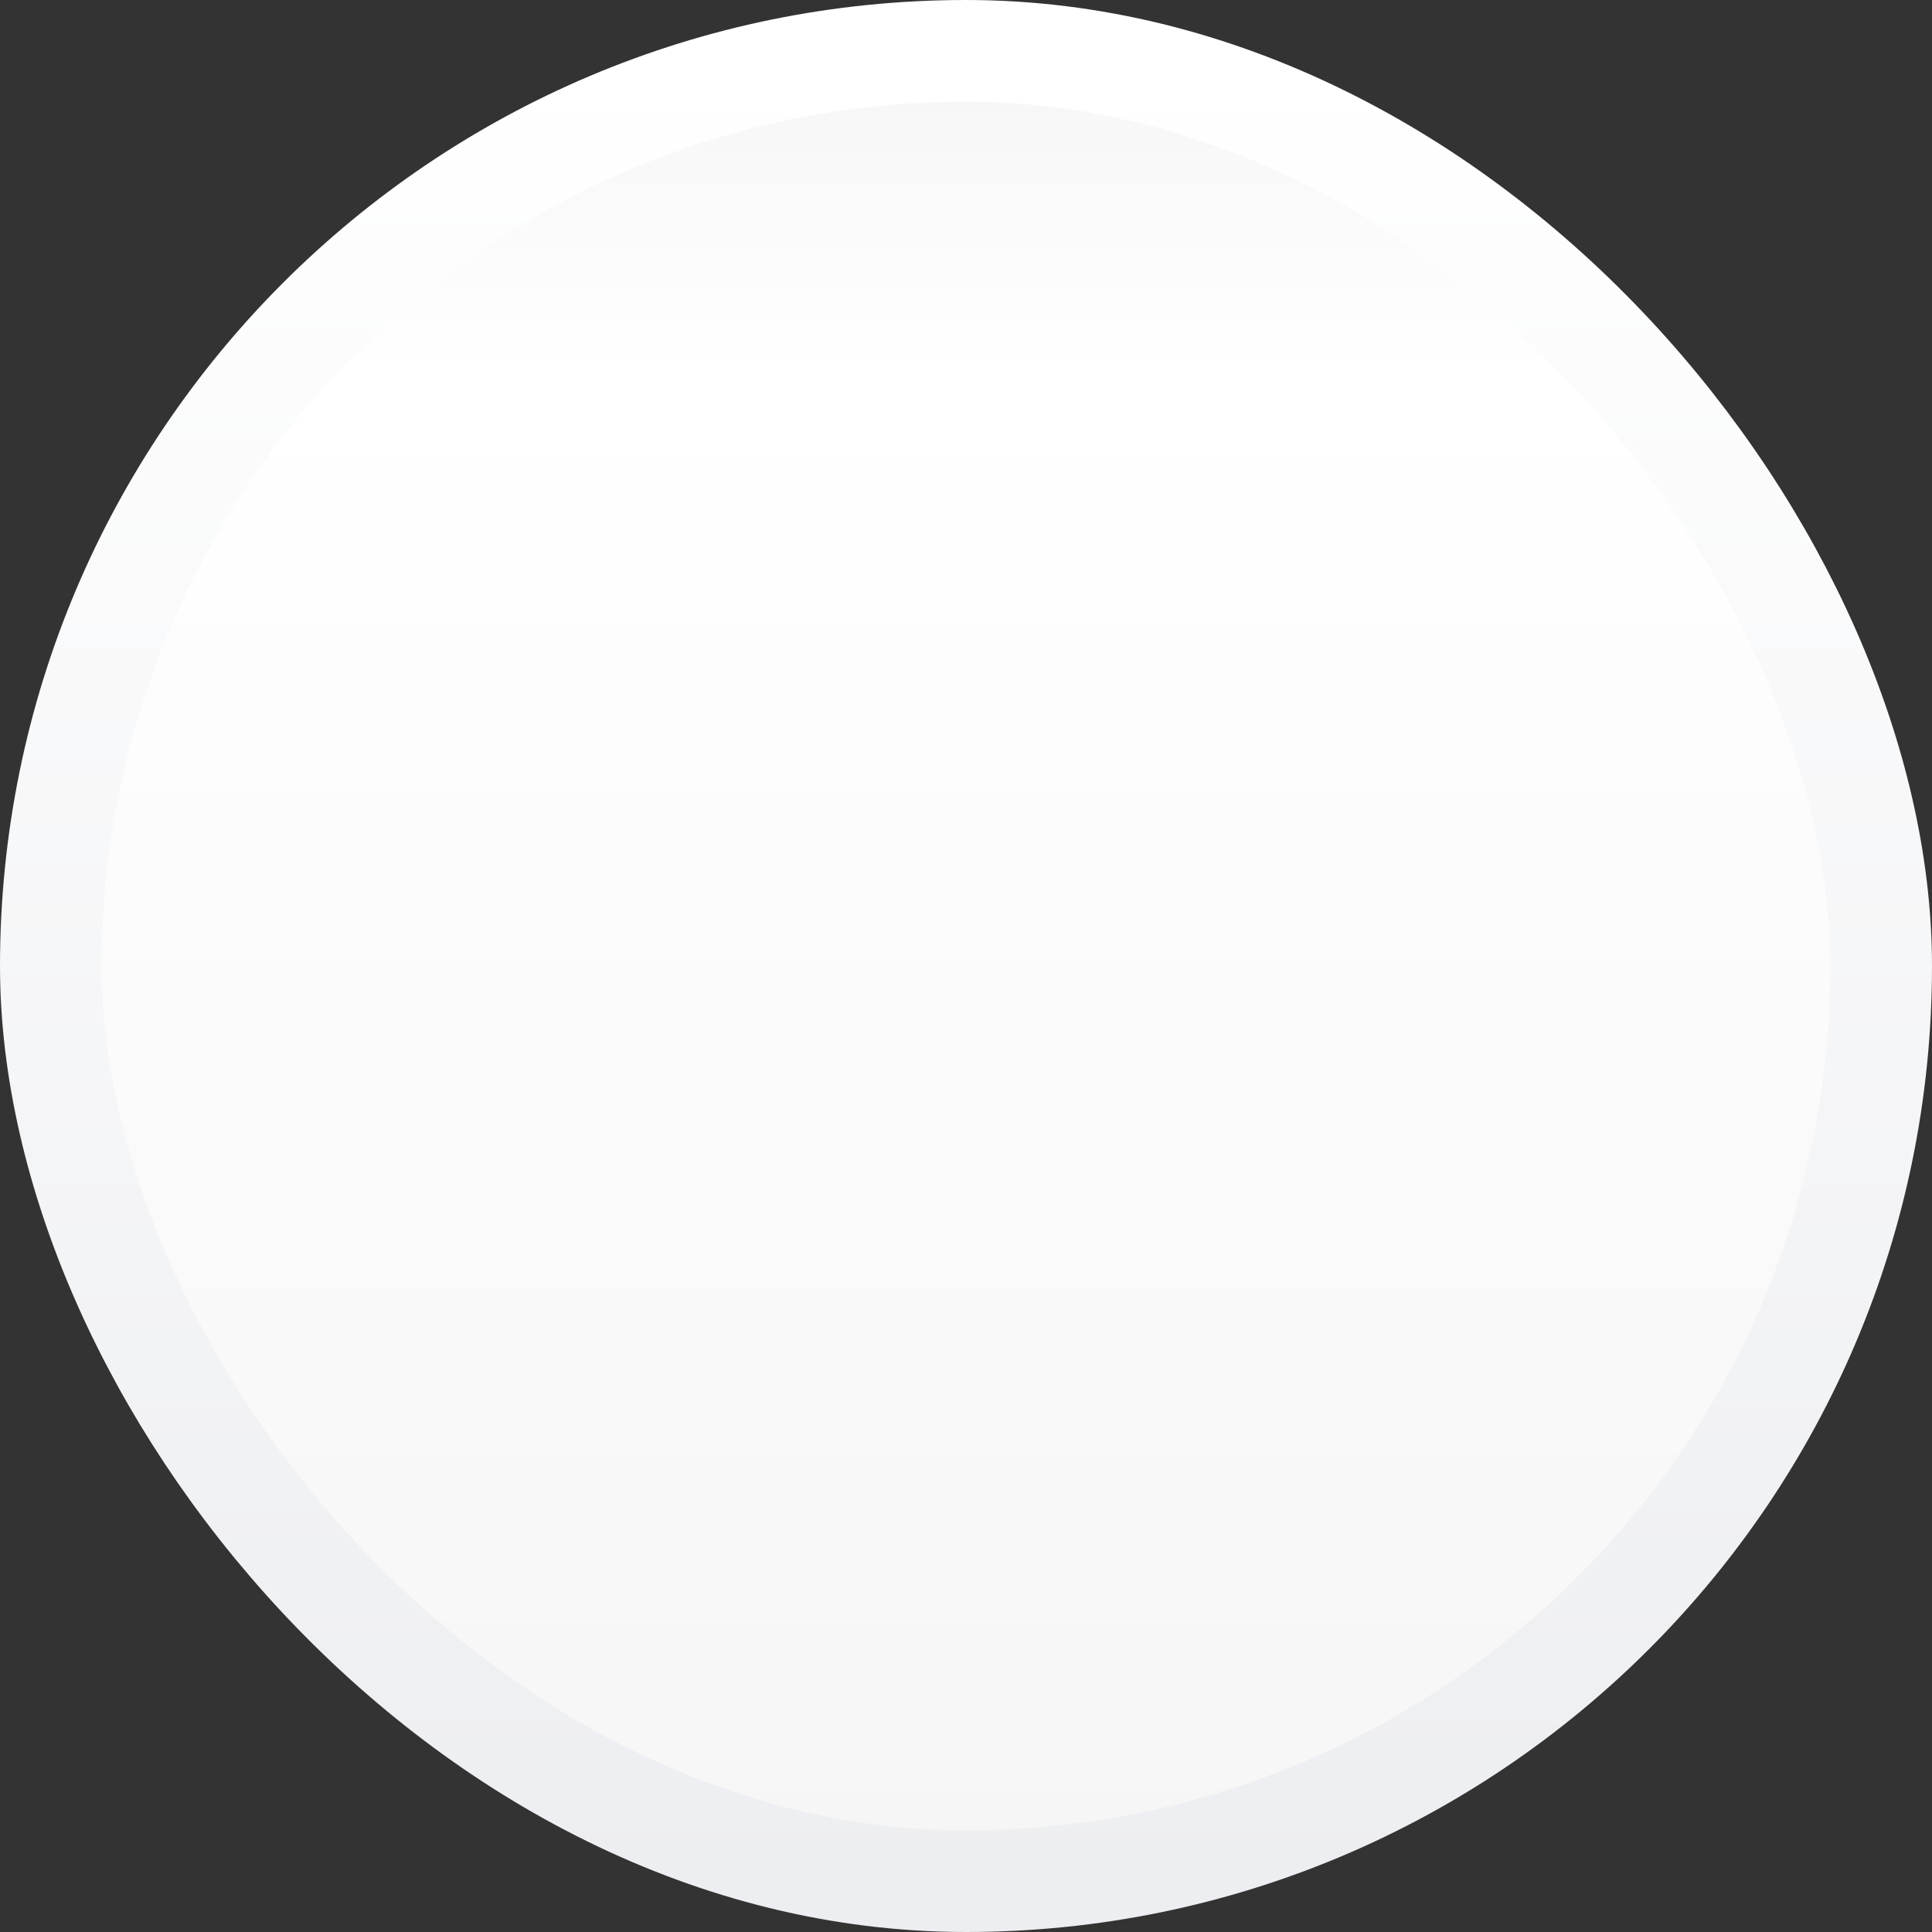 <svg xmlns="http://www.w3.org/2000/svg" viewBox="0 0 76 76" class="design-iconfont">
  <rect x="0" y="0" width="76" height="76" fill="#333333" stroke="none"/>
  <defs>
    <linearGradient x1="50%" y1="0%" x2="50%" y2="100%" id="31nxf75jka">
      <stop stop-color="#F6F6F6" offset="0%"/>
      <stop stop-color="#FFF" offset="17.19%"/>
      <stop stop-color="#F6F6F6" offset="100%"/>
    </linearGradient>
    <linearGradient x1="50%" y1="0%" x2="50%" y2="100.825%" id="hkqf6ao04b">
      <stop stop-color="#FFF" offset="0%"/>
      <stop stop-color="#EDEEF1" offset="100%"/>
    </linearGradient>
  </defs>
  <rect width="72" height="72" rx="36" transform="translate(2 2)" fill="url(#31nxf75jka)" stroke="url(#hkqf6ao04b)" stroke-width="4" fill-rule="evenodd" stroke-linejoin="round"/>
</svg>

